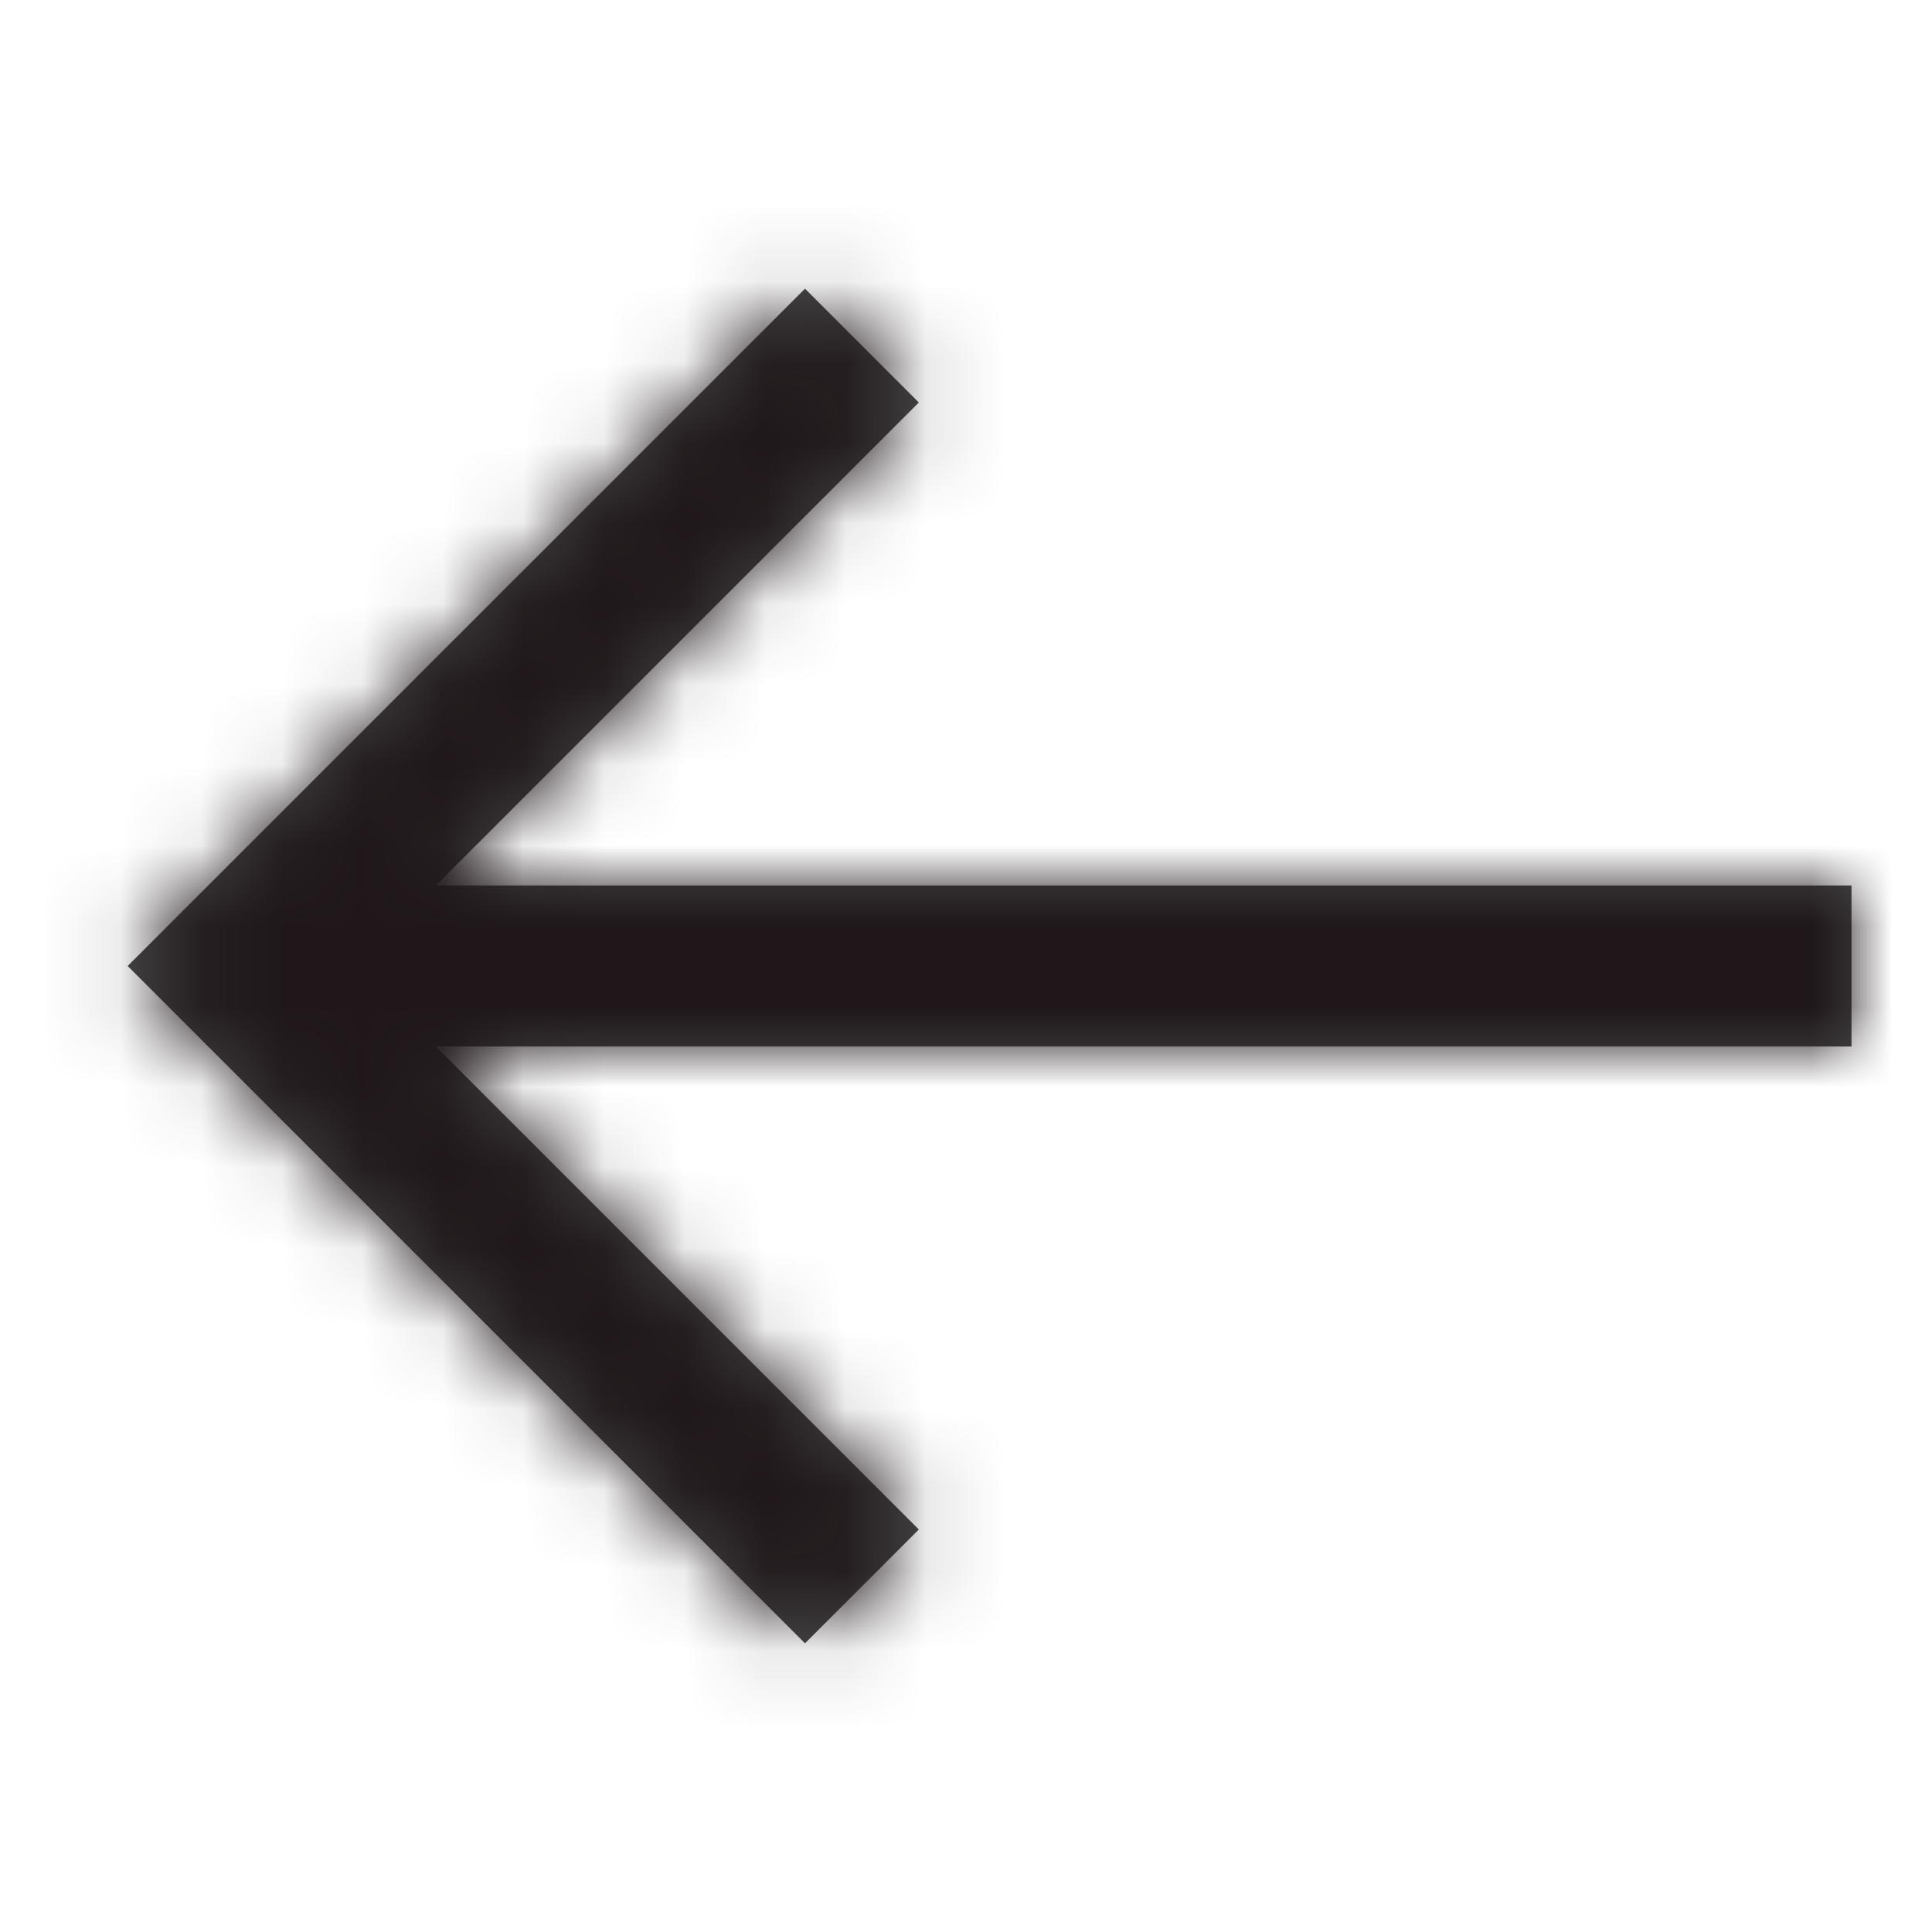 <svg width="24" height="24" viewBox="0 0 24 24" fill="none" xmlns="http://www.w3.org/2000/svg">
<path fill-rule="evenodd" clip-rule="evenodd" d="M5.414 13L11.414 19L10 20.414L1.586 12L10 3.586L11.414 5L5.414 11H23V13H5.414Z" fill="#444444"/>
<mask id="mask0_0_8716" style="mask-type:luminance" maskUnits="userSpaceOnUse" x="1" y="3" width="22" height="18">
<path fill-rule="evenodd" clip-rule="evenodd" d="M5.414 13L11.414 19L10 20.414L1.586 12L10 3.586L11.414 5L5.414 11H23V13H5.414Z" fill="white"/>
</mask>
<g mask="url(#mask0_0_8716)">
<rect width="24" height="24" fill="#1F1719"/>
</g>
</svg>
